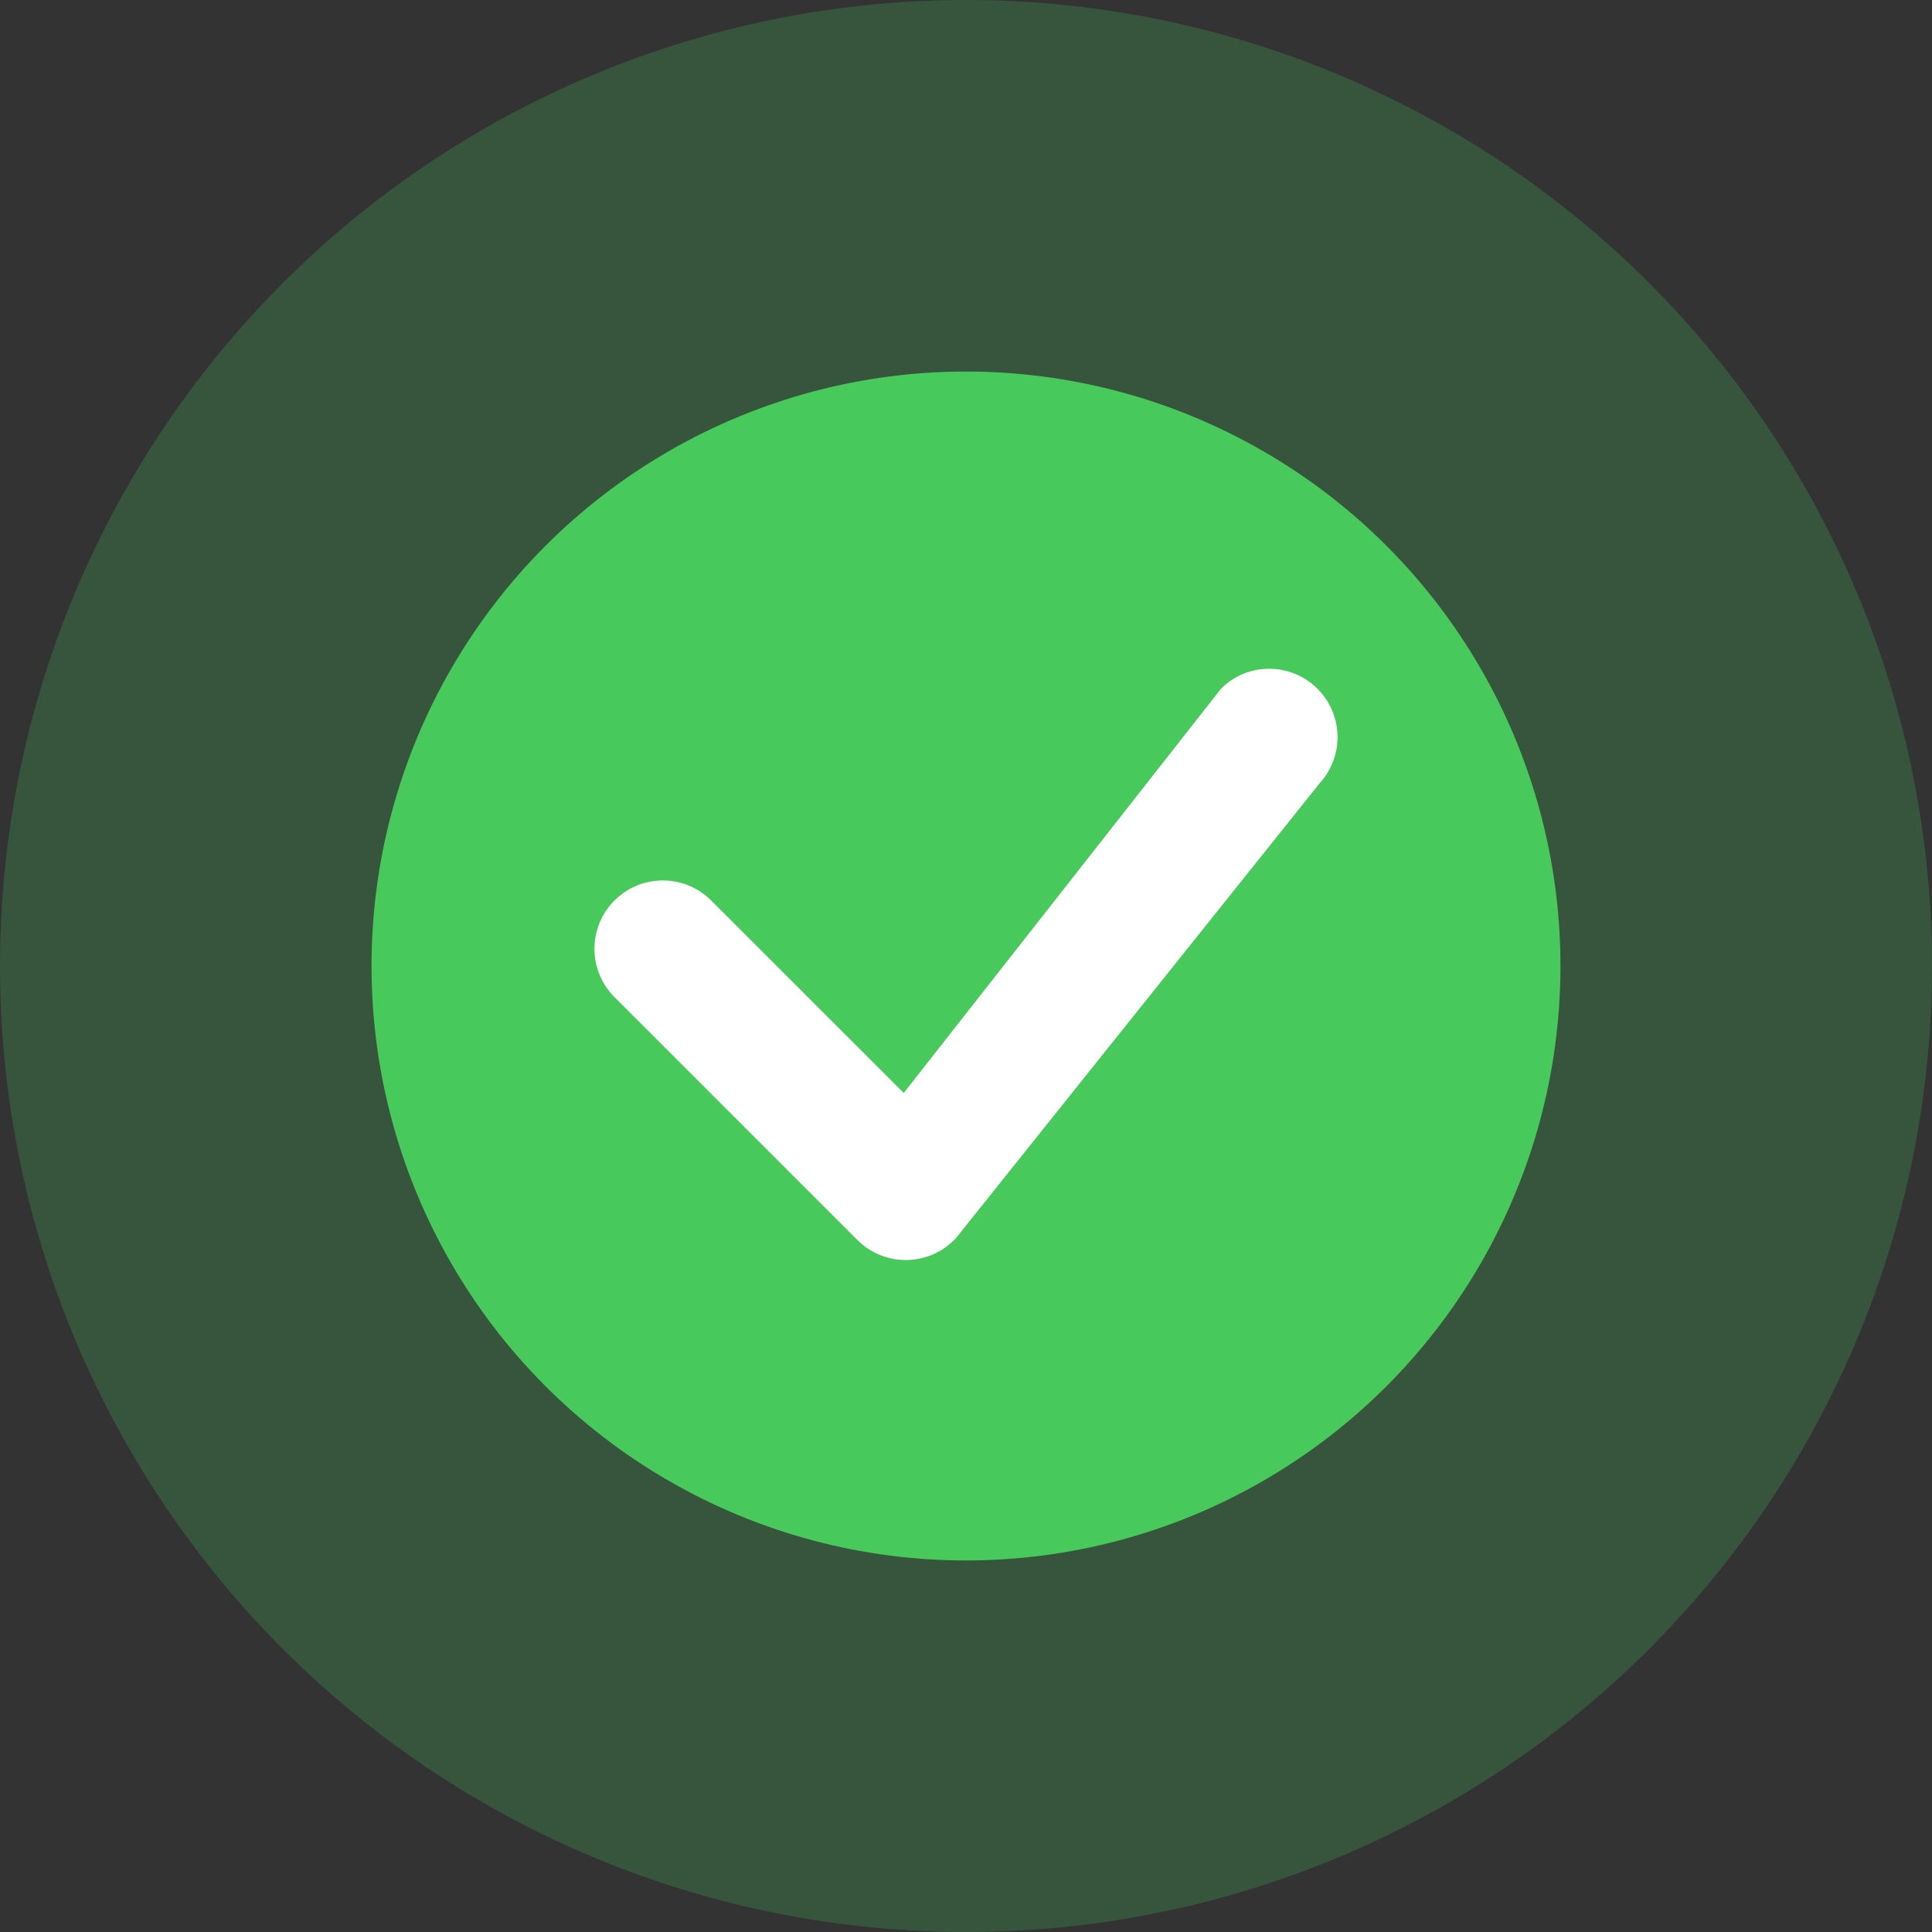 <svg width="26" height="26" viewBox="0 0 26 26" fill="none" xmlns="http://www.w3.org/2000/svg">
<rect x="0" y="0" width="26" height="26" fill="#333333" stroke="none"/>
<circle cx="13" cy="13" r="13" fill="#47CA5B" fill-opacity="0.23"/>
<circle cx="13" cy="13" r="8" fill="#47CA5B"/>
<path d="M16.446 9.254C16.618 9.089 16.848 8.998 17.087 9C17.326 9.002 17.554 9.096 17.724 9.263C17.895 9.43 17.993 9.657 18 9.896C18.006 10.134 17.919 10.366 17.758 10.542L12.864 16.663C12.779 16.754 12.678 16.826 12.565 16.877C12.452 16.927 12.33 16.955 12.206 16.957C12.083 16.959 11.96 16.937 11.845 16.89C11.73 16.844 11.626 16.775 11.539 16.688L8.293 13.442C8.202 13.357 8.13 13.256 8.08 13.143C8.029 13.03 8.002 12.908 8 12.785C7.998 12.661 8.021 12.539 8.067 12.424C8.113 12.309 8.182 12.205 8.269 12.118C8.357 12.031 8.461 11.962 8.575 11.915C8.69 11.869 8.813 11.847 8.936 11.849C9.06 11.851 9.182 11.878 9.294 11.928C9.407 11.979 9.509 12.051 9.593 12.141L12.162 14.709L16.422 9.281C16.43 9.271 16.438 9.262 16.447 9.254H16.446Z" fill="white"/>
</svg>
